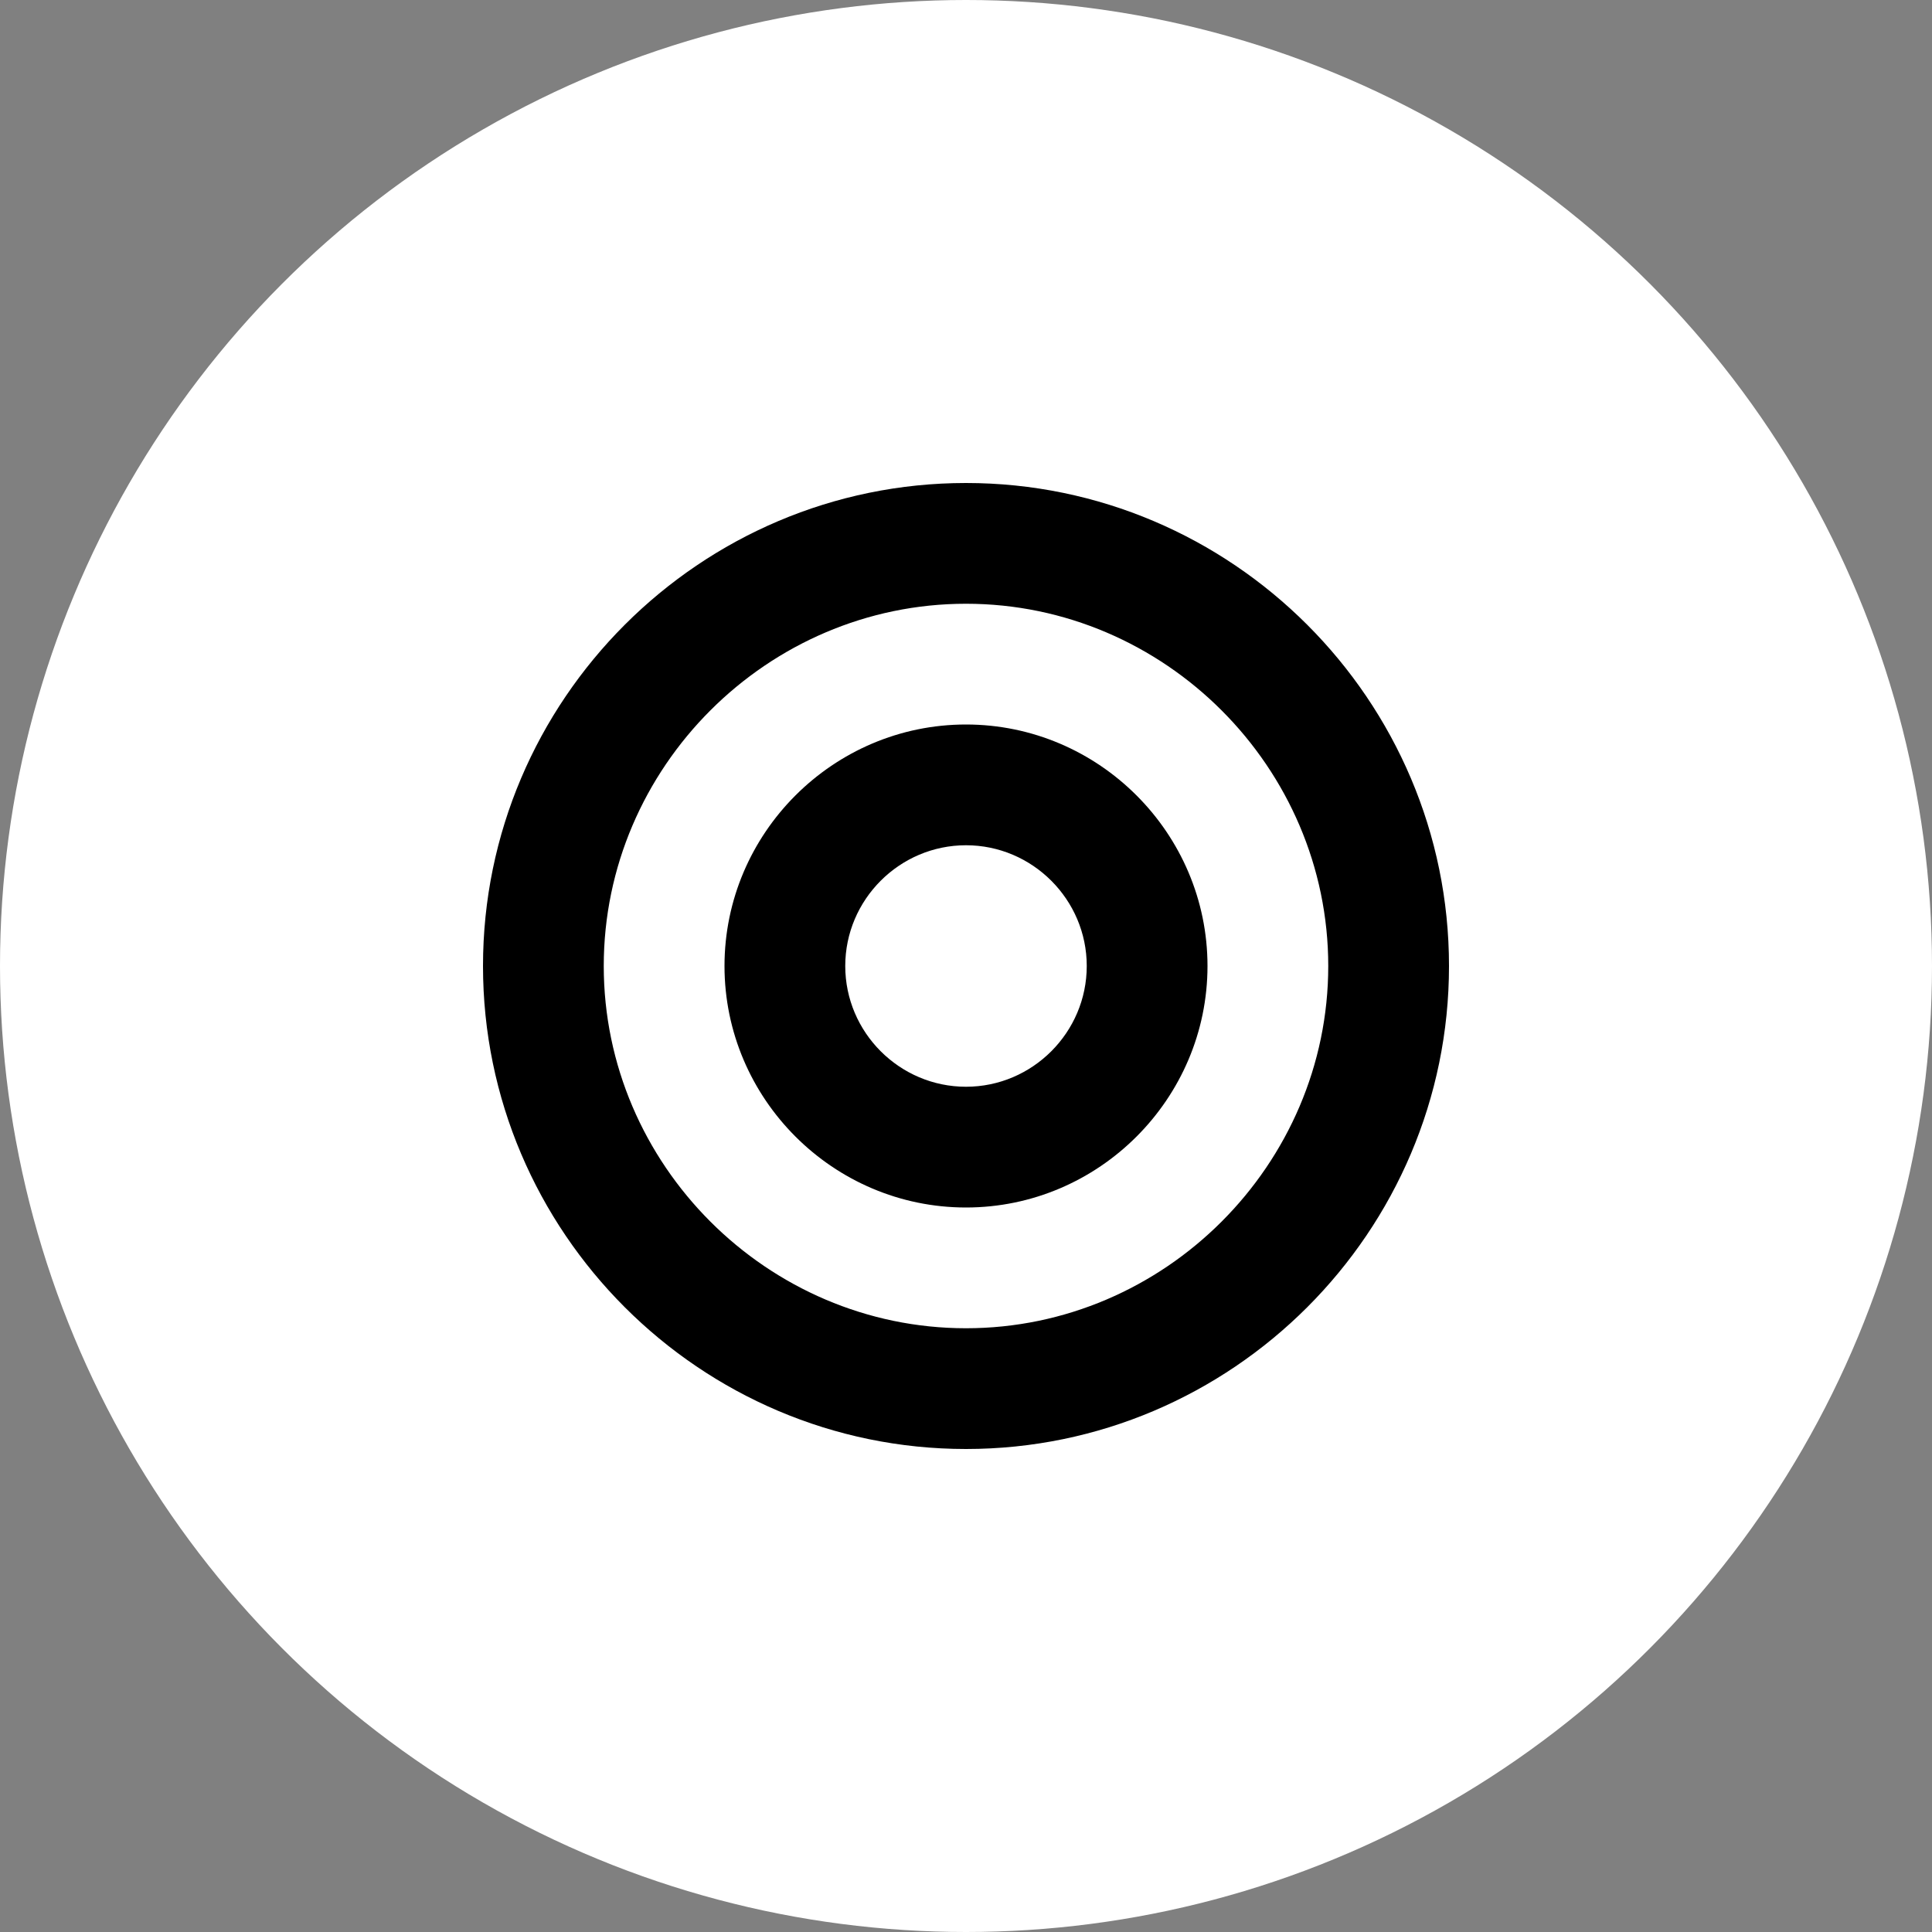 <svg width="1024" height="1024" viewBox="0 0 1024 1024" fill="none" xmlns="http://www.w3.org/2000/svg">
<rect x="0" y="0" width="1024" height="1024" fill="#808080" stroke="none"/>
<circle cx="512" cy="512" r="512" fill="white"/>
<path d="M512 256C371.04 256 256 371.04 256 512C256 652.96 371.04 768 512 768C652.96 768 768 652.96 768 512C768 371.04 652.96 256 512 256ZM512 320C617.28 320 704 406.72 704 512C704 617.28 617.28 704 512 704C406.72 704 320 617.28 320 512C320 406.72 406.72 320 512 320ZM512 384C441.6 384 384 441.6 384 512C384 582.4 441.6 640 512 640C582.4 640 640 582.4 640 512C640 441.6 582.4 384 512 384ZM512 448C547.2 448 576 476.8 576 512C576 547.2 547.2 576 512 576C476.8 576 448 547.2 448 512C448 476.8 476.8 448 512 448Z" fill="black"/>
</svg>